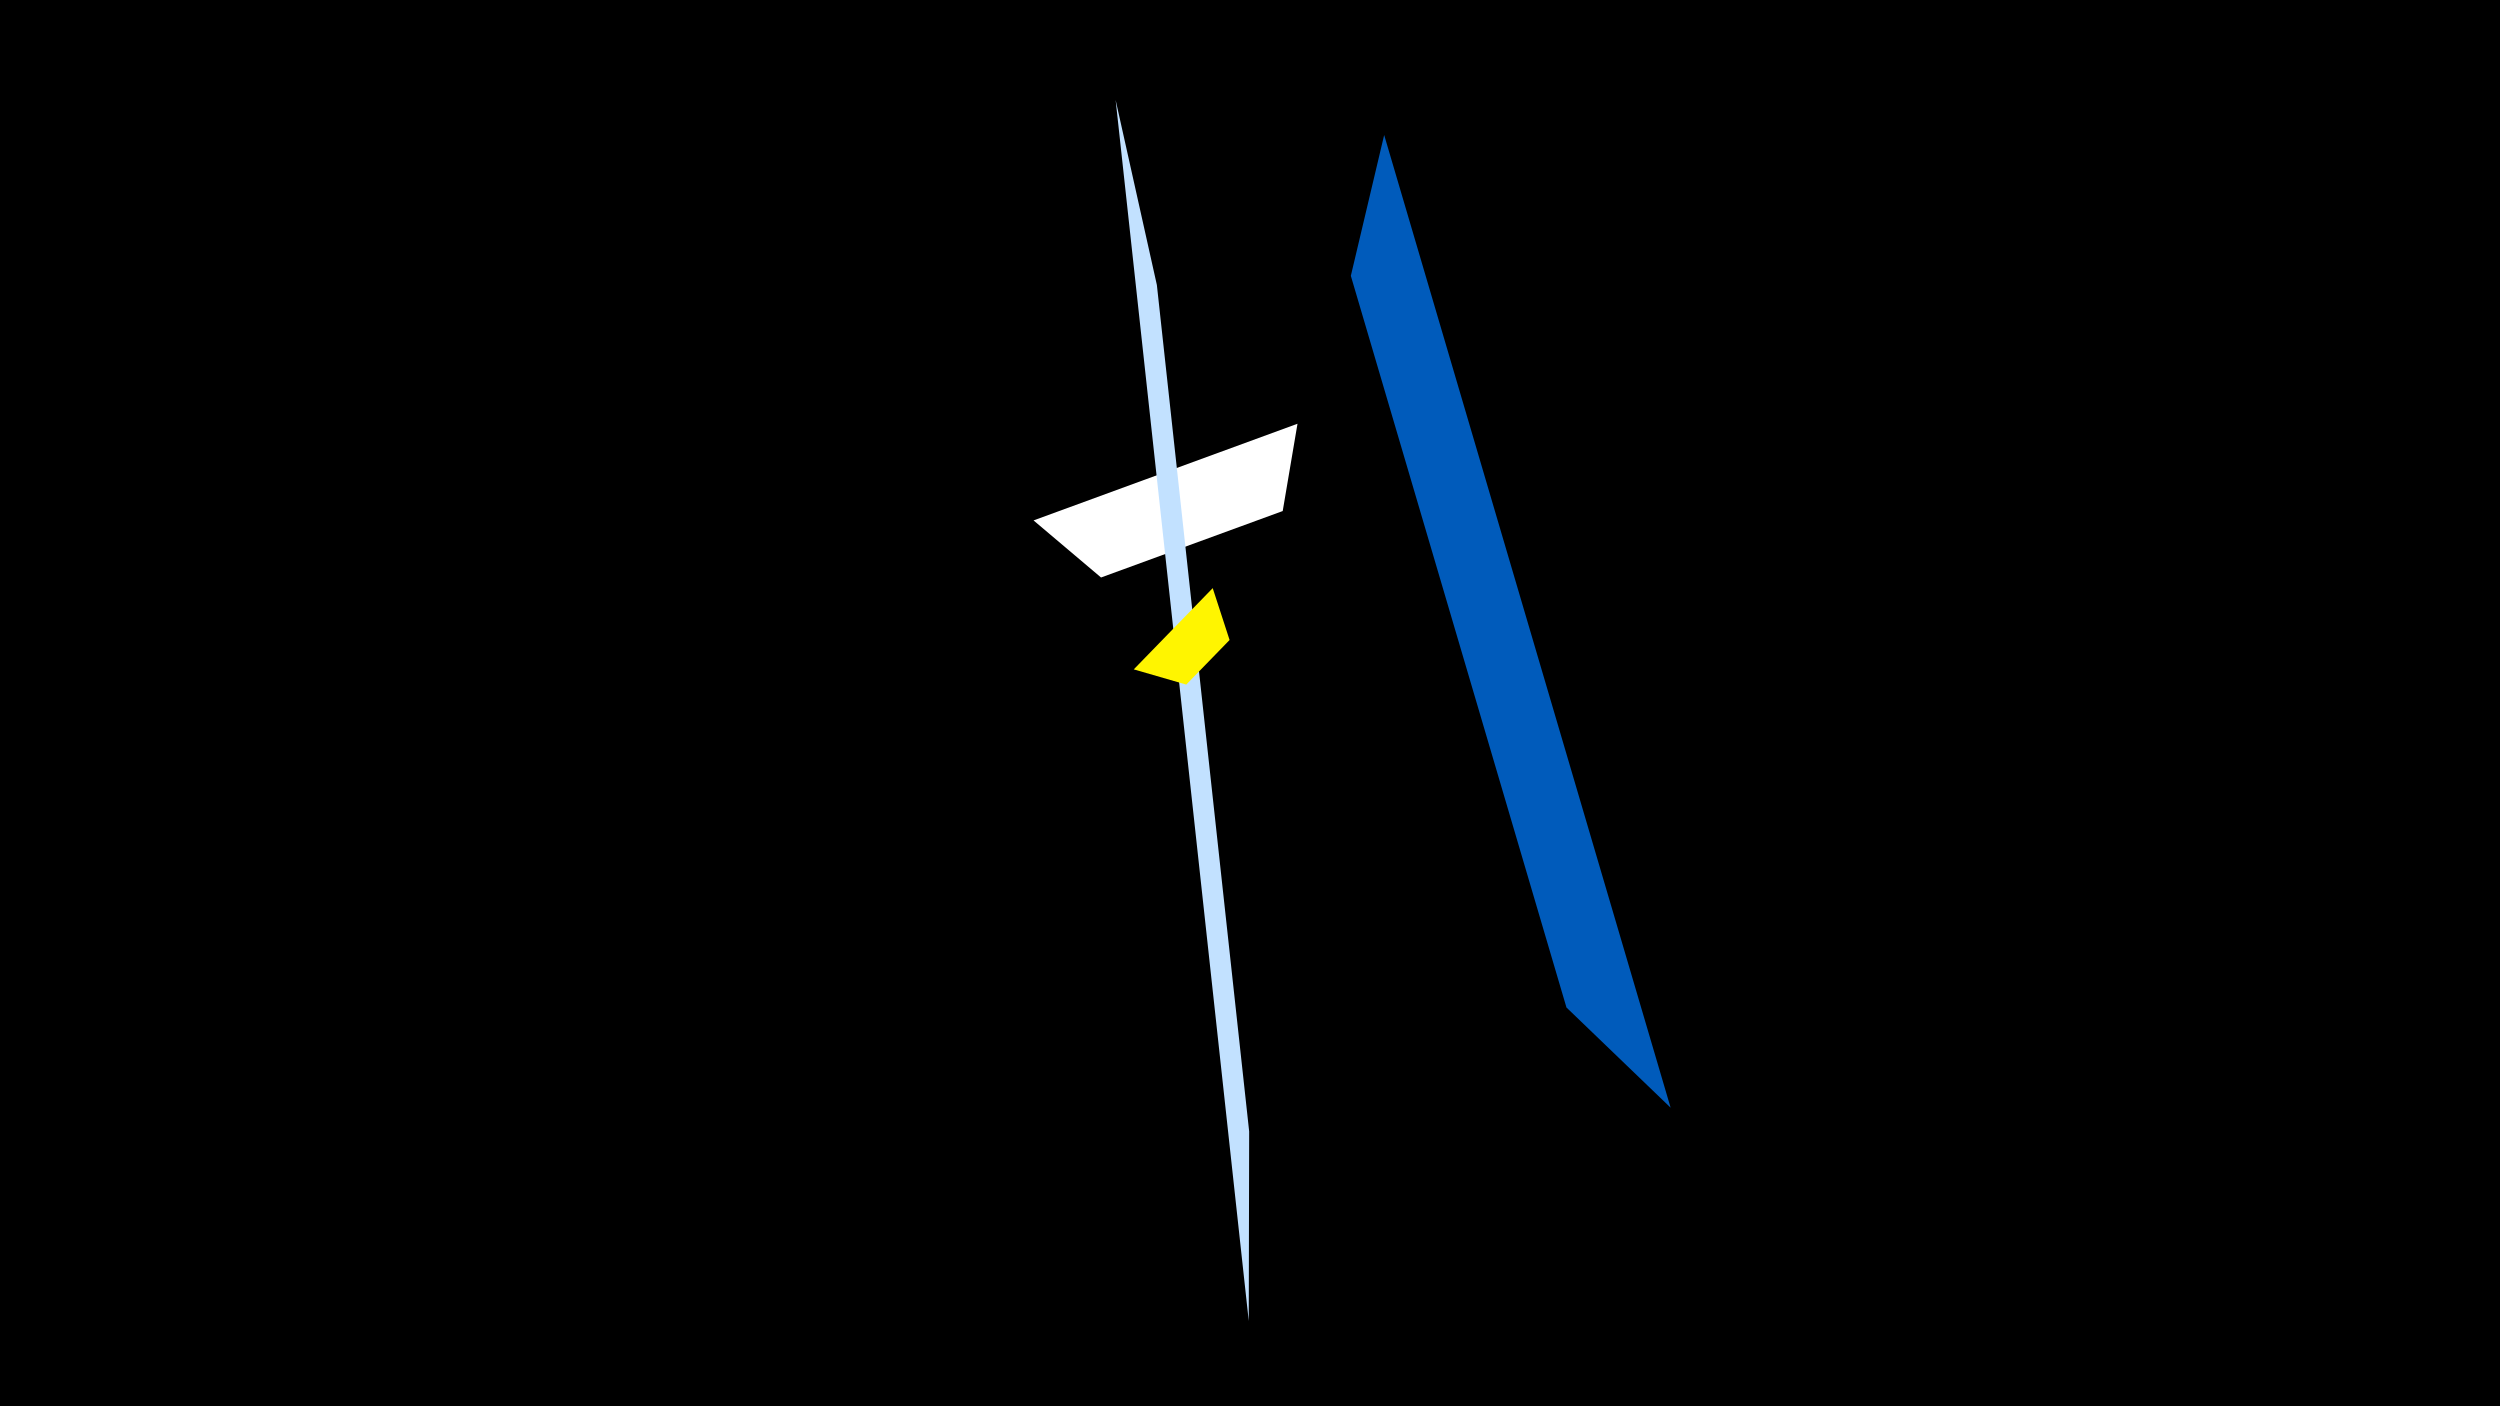<svg width="1200" height="675" viewBox="-500 -500 1200 675" xmlns="http://www.w3.org/2000/svg"><title>19334</title><path d="M-500-500h1200v675h-1200z" fill="#000"/><path d="M-3.9-250.2l126.7-46.4-7.1 41.9-87.2 31.9z" fill="#fff"/><path d="M301.9 31.7l-137.5-466.9-16 67.6 103.5 351.2z" fill="#005bbb"/><path d="M35.5-452l63.9 586.1 0.2-91-44.3-406.3z" fill="#c2e1ff"/><path d="M82.1-217.7l-37.9 39 25.2 7.3 20.8-21.4z" fill="#fff500"/></svg>